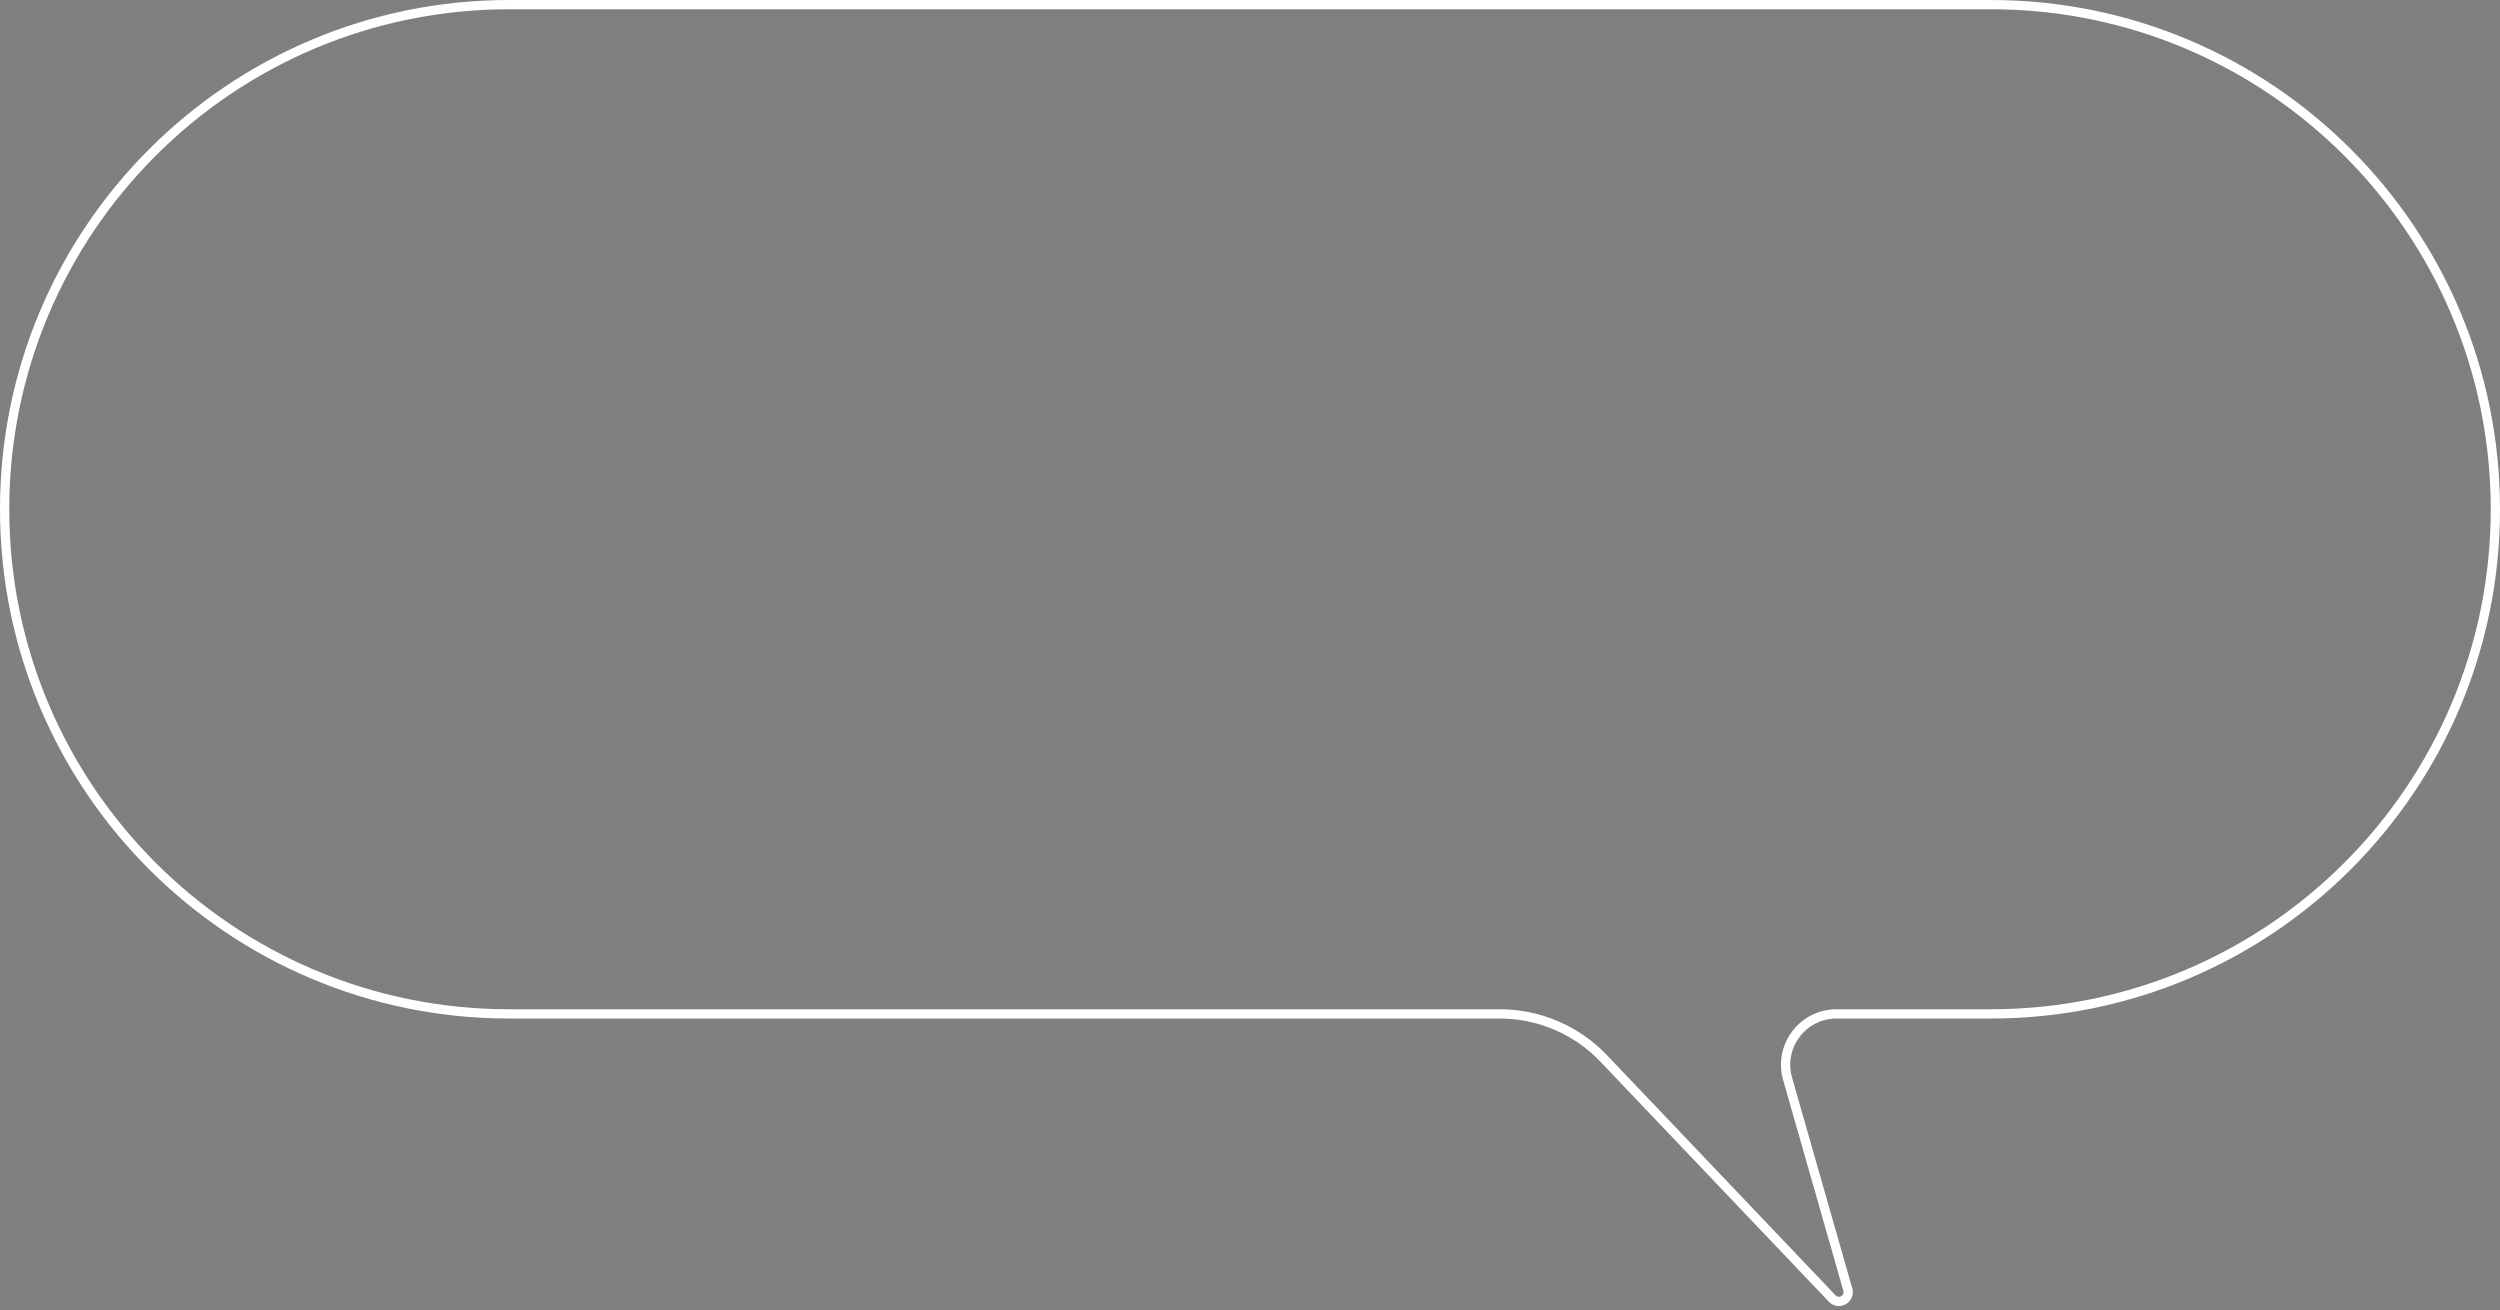 <svg width="540" height="283" viewBox="0 0 540 283" fill="none" xmlns="http://www.w3.org/2000/svg">
<rect x="0" y="0" width="540" height="283" fill="#808080" stroke="none"/>
<path d="M539 110C539 49.801 490.199 1 430 1H110C49.801 1 1 49.801 1 110C1 170.199 49.801 219 110 219H293.5H323.95C332.437 219 340.553 222.48 346.405 228.628L395.754 280.477C397.195 281.991 399.7 280.558 399.126 278.548L386.118 233.022C384.11 225.995 389.387 219 396.695 219H406.75H430C490.199 219 539 170.199 539 110Z" fill="black" fill-opacity="0.01" stroke="white" stroke-width="2"/>
</svg>
